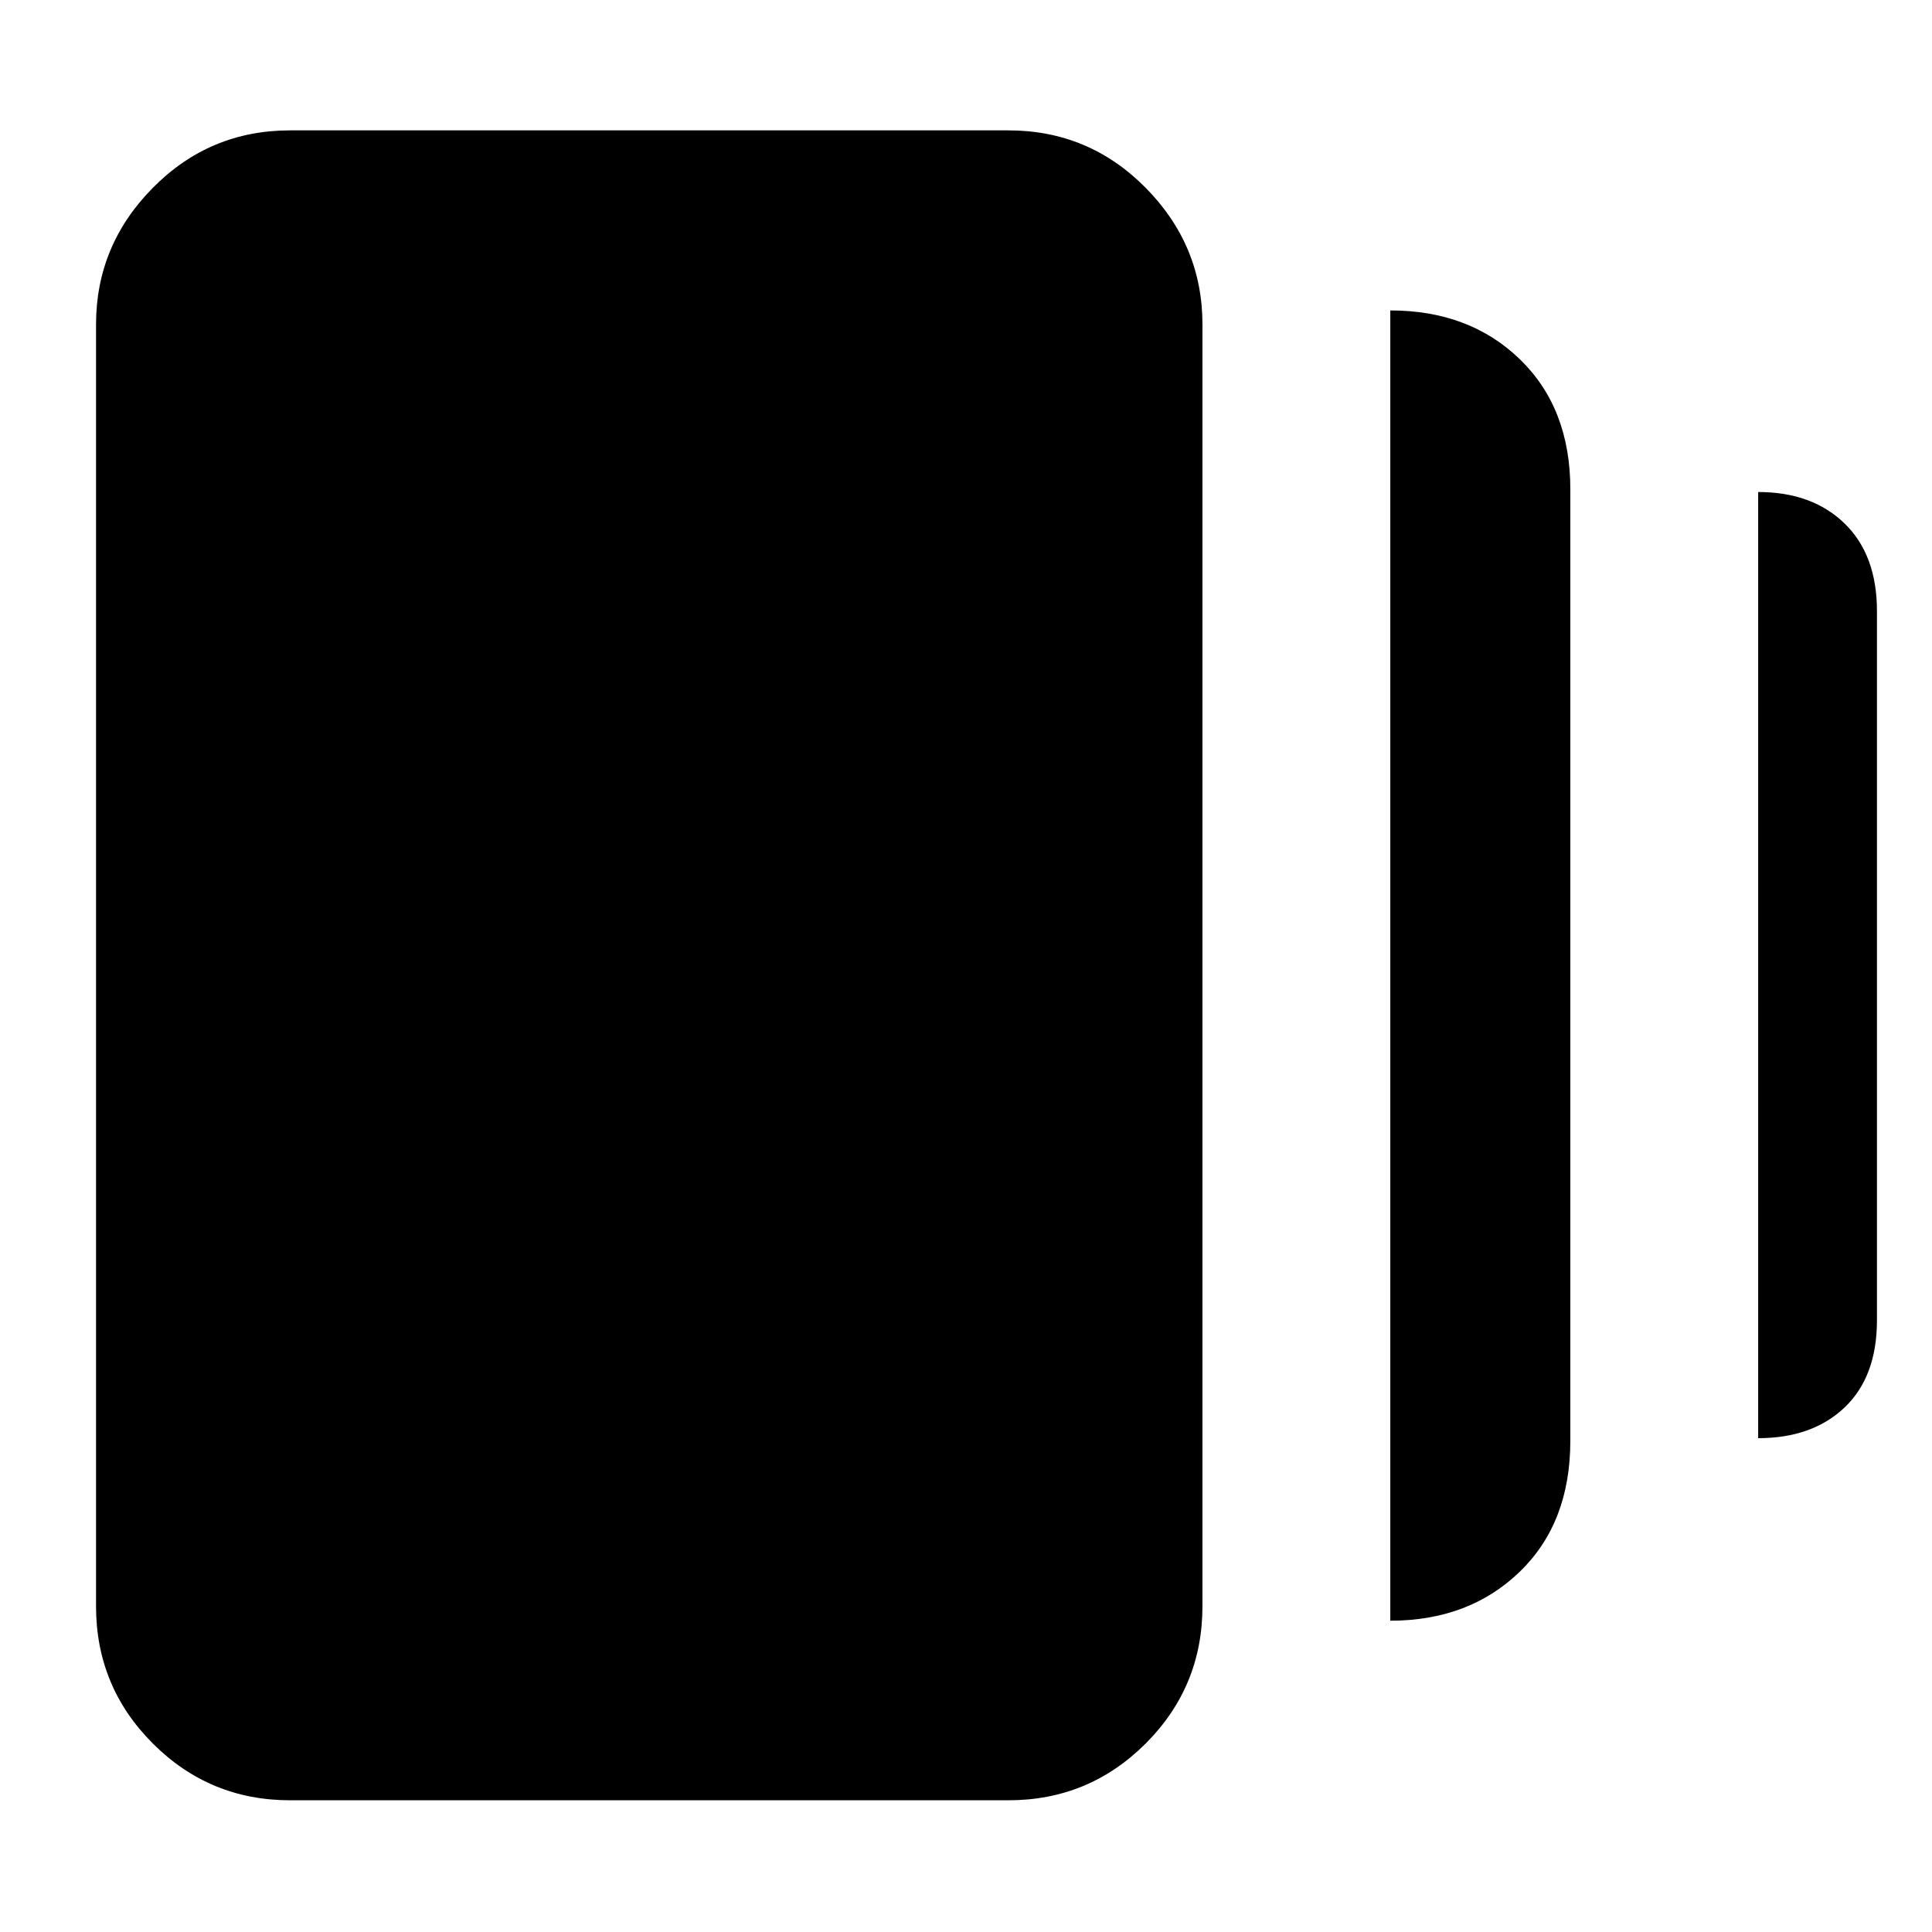 <svg xmlns="http://www.w3.org/2000/svg" height="40" viewBox="0 -960 960 960" width="40"><path d="M690.83-154.68v-651.07q39.36 0 64.41 24.29 25.05 24.29 25.05 64.6v472.72q0 40.86-25.17 65.16-25.16 24.3-64.29 24.3ZM144.16-65.45q-40.01 0-68.22-28.21-28.22-28.22-28.22-68.22v-636.9q0-39.34 28.22-67.89 28.21-28.55 68.22-28.55h356.9q40 0 68.22 28.55 28.21 28.55 28.21 67.89v636.9q0 40-28.21 68.22-28.22 28.21-68.22 28.21h-356.9Zm729.46-179.93v-470.14q26.86 0 42.95 15.64 16.08 15.64 16.08 43.57v352.28q0 28.08-16.06 43.37-16.06 15.28-42.97 15.28Z"/></svg>